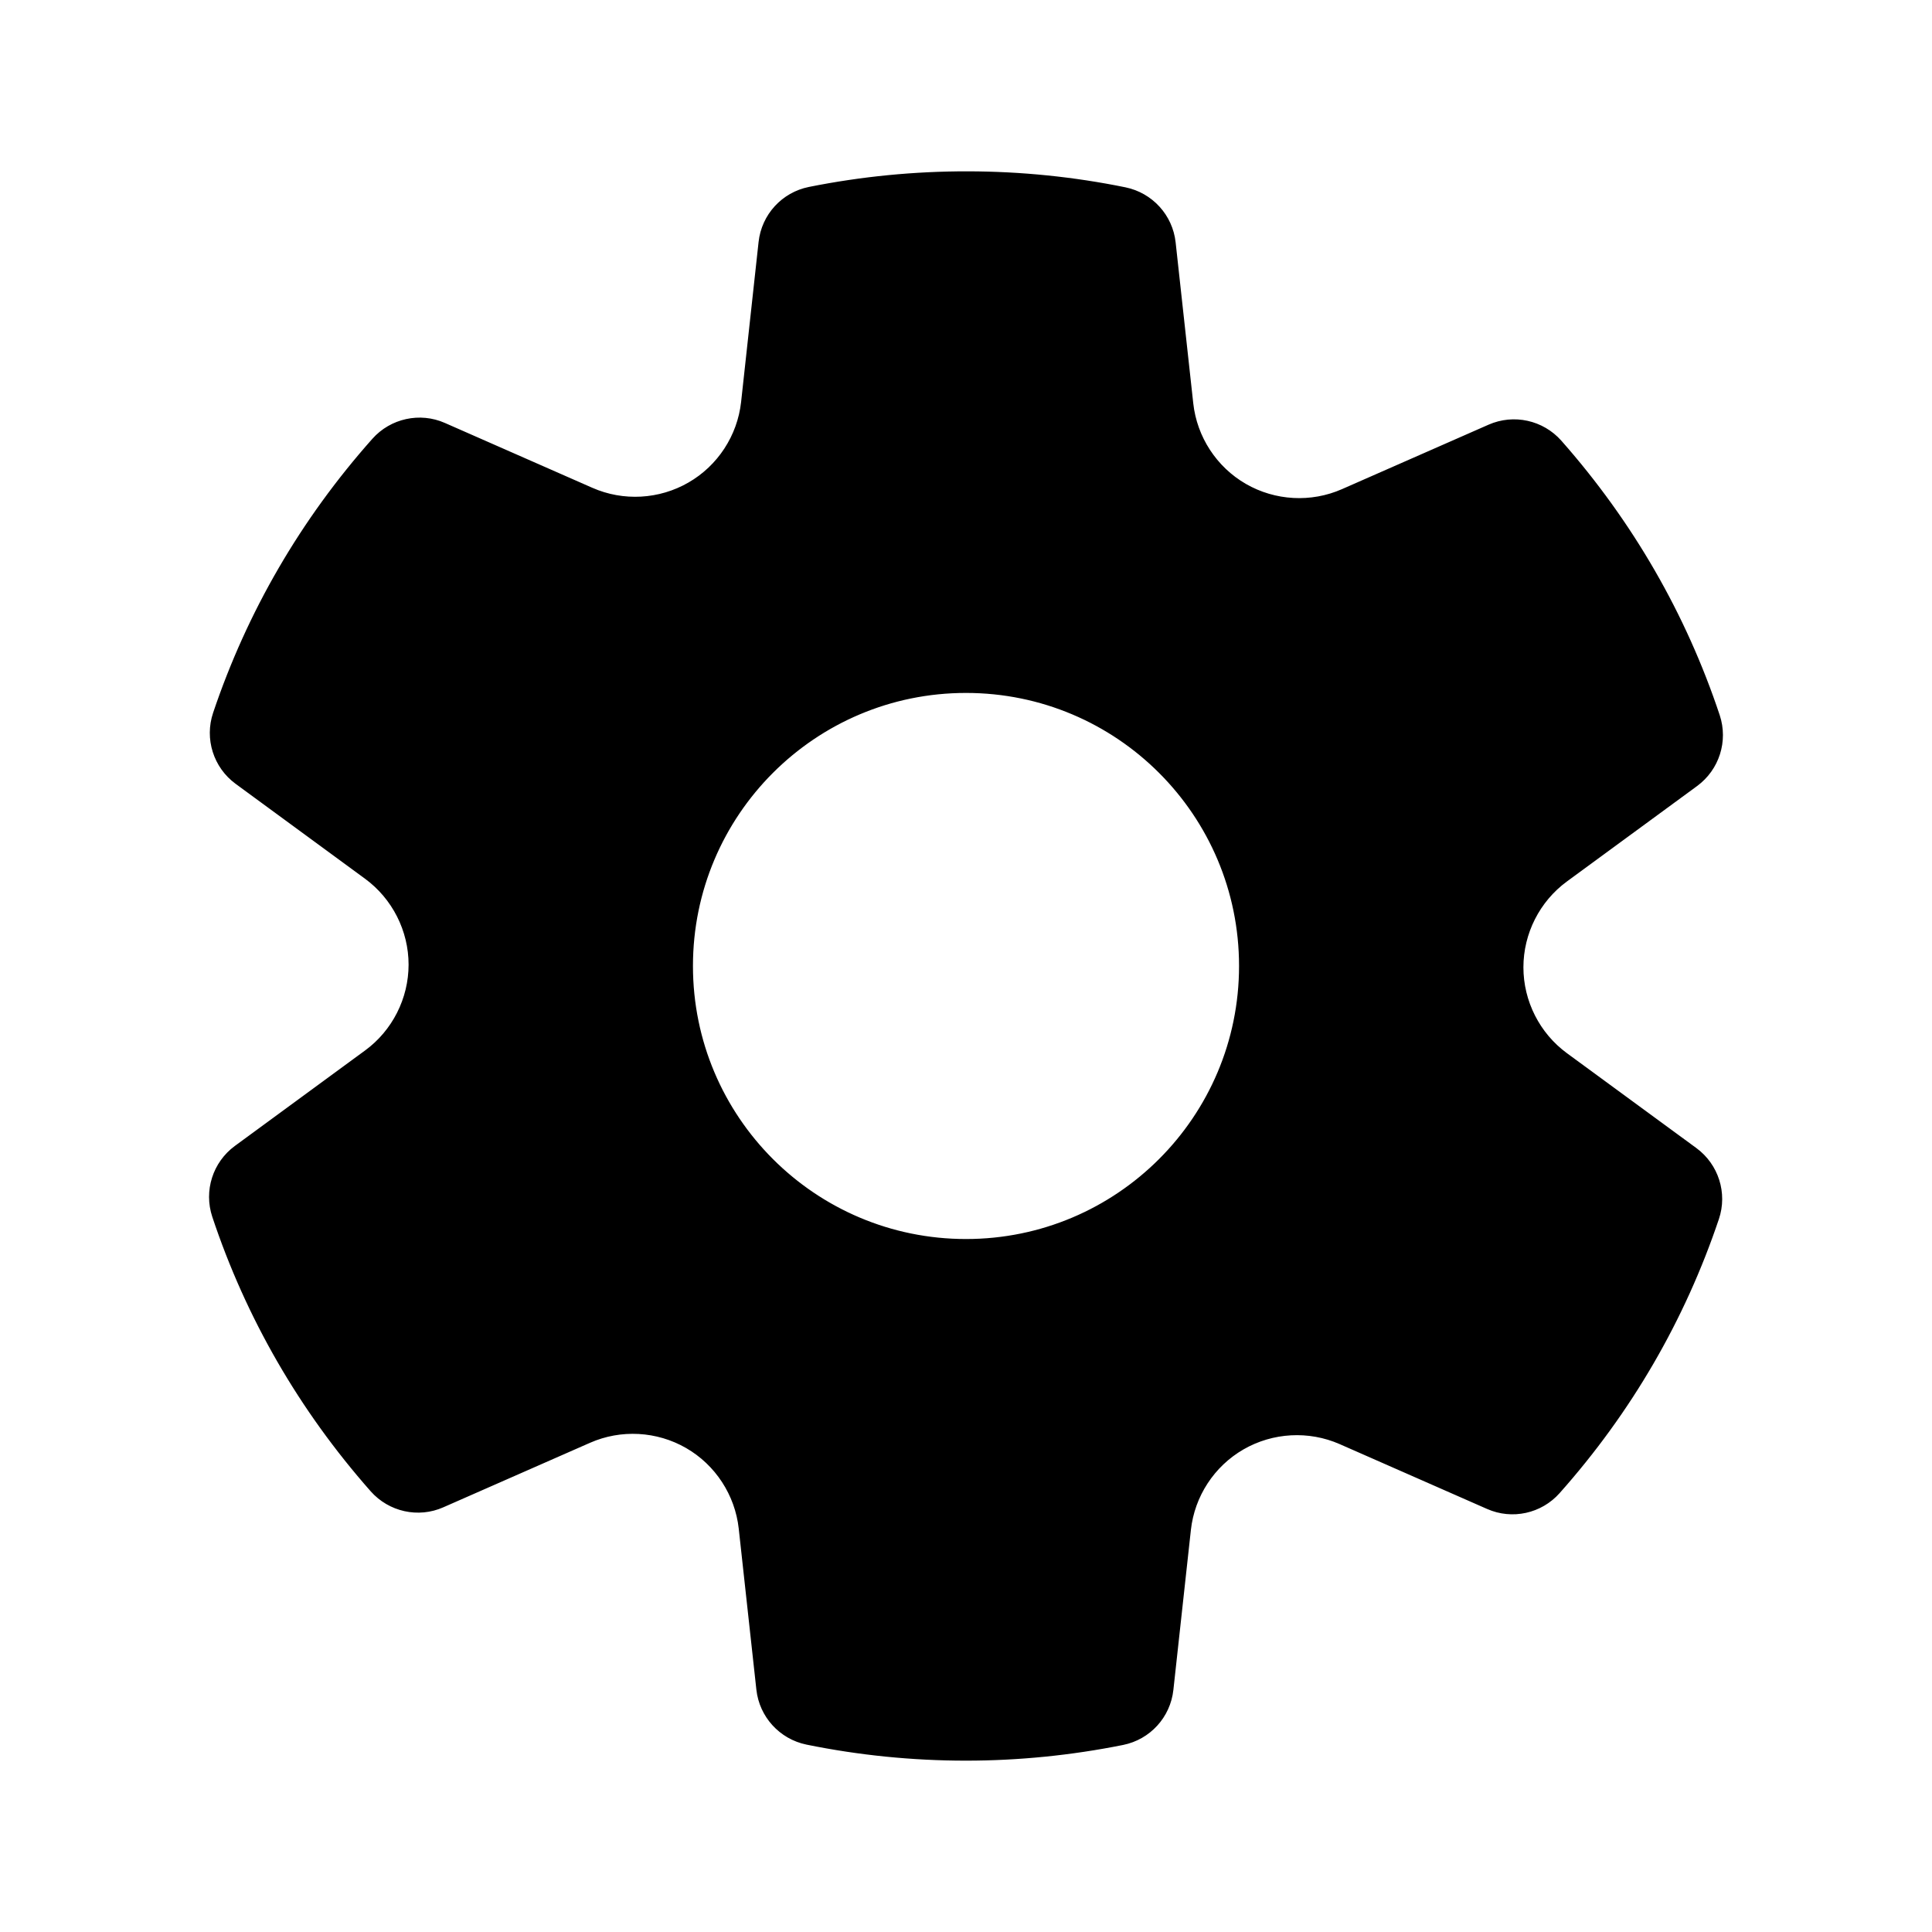 <svg width="256" height="256" xmlns="http://www.w3.org/2000/svg">
  <g stroke="null">
   <path stroke="null" d="m207.328,139.955c-3.736,-2.741 -5.968,-7.142 -5.968,-11.78s2.232,-9.039 5.963,-11.774l17.261,-12.655c2.751,-2.023 3.888,-5.581 2.814,-8.824c-4.444,-13.352 -11.47,-25.529 -20.892,-36.203c-2.269,-2.557 -5.926,-3.364 -9.055,-1.991l-19.435,8.546c-4.234,1.865 -9.165,1.598 -13.184,-0.723c-4.014,-2.316 -6.707,-6.445 -7.215,-11.051l-2.337,-21.337c-0.372,-3.396 -2.898,-6.162 -6.241,-6.849c-13.608,-2.782 -27.908,-2.83 -41.758,-0.052c-3.364,0.676 -5.895,3.443 -6.267,6.854l-2.316,21.201c-0.508,4.611 -3.202,8.74 -7.226,11.056c-4.014,2.316 -8.929,2.594 -13.179,0.723l-19.54,-8.594c-3.102,-1.373 -6.77,-0.576 -9.039,1.975c-9.453,10.632 -16.511,22.794 -21.002,36.135c-1.09,3.238 0.042,6.817 2.803,8.845l17.151,12.576c3.741,2.746 5.974,7.147 5.974,11.785s-2.232,9.039 -5.963,11.774l-17.261,12.655c-2.751,2.023 -3.888,5.581 -2.814,8.824c4.444,13.352 11.47,25.529 20.892,36.203c2.269,2.562 5.937,3.375 9.055,1.991l19.435,-8.546c4.234,-1.865 9.16,-1.598 13.184,0.723c4.014,2.316 6.707,6.445 7.215,11.051l2.337,21.337c0.372,3.396 2.898,6.162 6.241,6.849c6.885,1.404 13.959,2.117 21.039,2.117c6.906,0 13.876,-0.697 20.714,-2.07c3.364,-0.676 5.895,-3.443 6.267,-6.854l2.321,-21.201c0.508,-4.611 3.202,-8.74 7.226,-11.056c4.014,-2.311 8.934,-2.583 13.179,-0.723l19.54,8.594c3.113,1.378 6.77,0.582 9.039,-1.975c9.453,-10.632 16.511,-22.794 21.002,-36.135c1.09,-3.238 -0.042,-6.817 -2.803,-8.845l-17.156,-12.576zm-79.328,24.722c-20.258,0 -36.68,-16.422 -36.68,-36.68s16.422,-36.68 36.68,-36.68s36.68,16.422 36.68,36.68s-16.422,36.68 -36.68,36.68z"/>
  </g>
</svg>